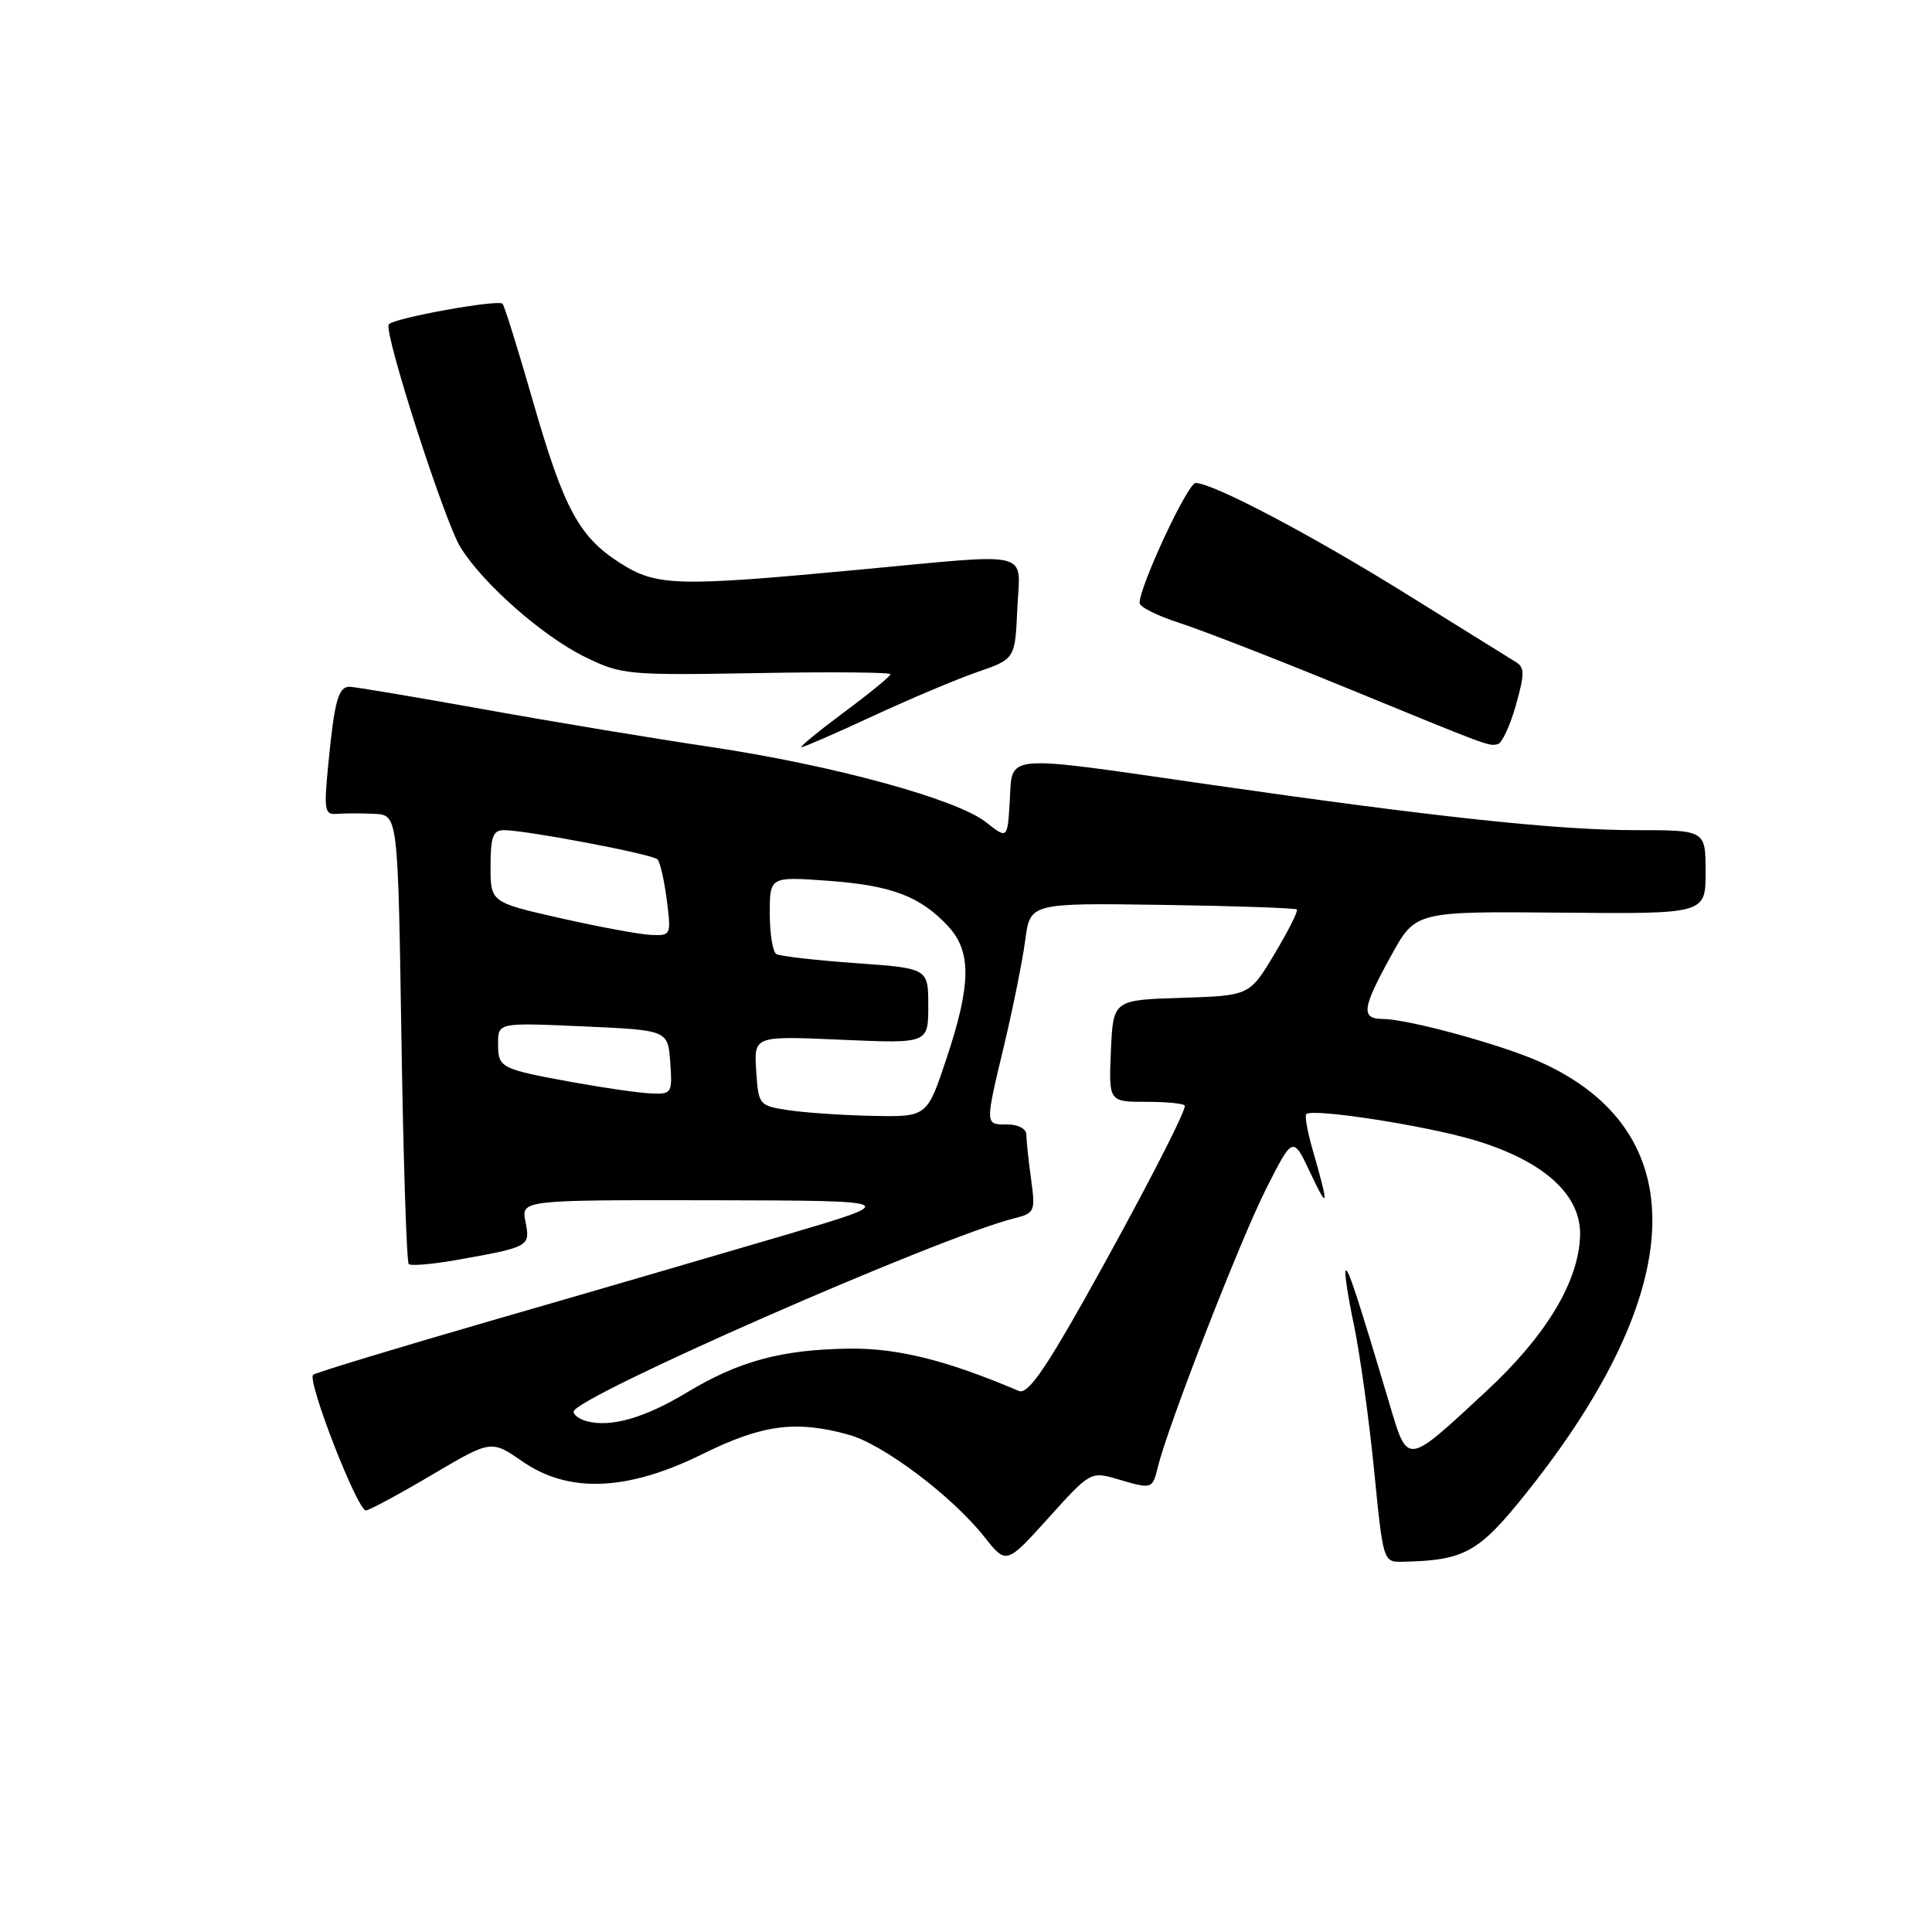 <?xml version="1.0" encoding="UTF-8" standalone="no"?>
<!DOCTYPE svg PUBLIC "-//W3C//DTD SVG 1.1//EN" "http://www.w3.org/Graphics/SVG/1.1/DTD/svg11.dtd" >
<svg xmlns="http://www.w3.org/2000/svg" xmlns:xlink="http://www.w3.org/1999/xlink" version="1.1" viewBox="0 0 256 256">
 <g >
 <path fill="currentColor"
d=" M 147.99 195.97 C 152.72 197.36 152.69 197.37 153.46 194.25 C 154.85 188.67 164.35 164.28 167.78 157.50 C 171.32 150.50 171.32 150.50 173.67 155.50 C 176.06 160.57 176.11 159.90 173.90 152.24 C 173.23 149.90 172.86 147.82 173.09 147.62 C 173.98 146.83 188.87 149.14 195.32 151.06 C 204.53 153.81 209.51 158.29 209.37 163.68 C 209.21 169.81 204.86 177.02 196.86 184.42 C 186.18 194.31 186.57 194.27 184.03 185.74 C 179.76 171.43 178.64 168.03 178.30 168.36 C 178.12 168.55 178.61 171.81 179.41 175.60 C 180.20 179.40 181.40 188.01 182.07 194.75 C 183.28 207.00 183.28 207.00 185.89 206.94 C 194.05 206.76 195.91 205.73 202.11 198.00 C 223.88 170.84 224.57 149.84 204.00 140.68 C 198.85 138.39 186.59 135.04 183.25 135.02 C 180.29 134.99 180.46 133.65 184.33 126.63 C 187.56 120.76 187.56 120.76 206.78 120.93 C 226.00 121.11 226.00 121.11 226.00 115.56 C 226.00 110.00 226.00 110.00 216.75 110.00 C 206.35 110.00 190.07 108.25 160.13 103.94 C 132.58 99.96 134.17 99.83 133.80 106.10 C 133.50 111.20 133.50 111.20 130.64 108.94 C 126.75 105.87 110.33 101.39 94.13 98.97 C 86.77 97.88 73.27 95.64 64.13 93.99 C 54.98 92.35 46.97 91.00 46.32 91.00 C 44.83 91.00 44.32 92.82 43.50 101.25 C 42.90 107.40 43.00 107.99 44.67 107.84 C 45.68 107.76 47.90 107.75 49.62 107.84 C 52.73 108.00 52.73 108.00 53.19 137.49 C 53.44 153.71 53.88 167.21 54.16 167.49 C 54.43 167.77 57.33 167.52 60.58 166.94 C 70.17 165.23 70.28 165.17 69.63 161.90 C 69.05 159.00 69.05 159.00 94.28 159.04 C 119.50 159.09 119.50 159.09 104.00 163.66 C 95.47 166.17 78.04 171.26 65.25 174.95 C 52.46 178.65 41.77 181.90 41.49 182.17 C 40.67 183.00 47.42 200.31 48.50 200.14 C 49.05 200.06 53.01 197.92 57.29 195.39 C 65.09 190.79 65.09 190.79 69.21 193.64 C 75.38 197.91 83.13 197.59 93.11 192.66 C 101.02 188.75 105.47 188.17 112.47 190.11 C 117.05 191.38 126.16 198.25 130.42 203.63 C 133.34 207.32 133.34 207.32 138.92 201.14 C 144.42 195.03 144.55 194.96 147.99 195.97 Z  M 115.65 94.89 C 120.52 92.63 126.75 90.00 129.50 89.05 C 134.50 87.32 134.50 87.32 134.80 80.66 C 135.15 72.76 137.34 73.29 113.50 75.52 C 89.71 77.75 87.03 77.67 82.27 74.67 C 76.73 71.17 74.73 67.48 70.60 53.10 C 68.64 46.29 66.84 40.50 66.59 40.25 C 65.97 39.64 52.02 42.17 51.51 42.99 C 50.84 44.07 58.89 69.08 61.01 72.51 C 63.99 77.33 71.88 84.29 77.50 87.04 C 82.33 89.41 83.12 89.49 100.25 89.19 C 110.01 89.01 118.00 89.08 118.00 89.34 C 118.00 89.59 115.22 91.87 111.81 94.40 C 108.41 96.93 105.89 99.00 106.21 99.00 C 106.54 99.00 110.78 97.15 115.65 94.89 Z  M 200.86 93.45 C 202.03 89.31 202.03 88.43 200.87 87.73 C 200.12 87.27 193.65 83.25 186.50 78.80 C 173.85 70.92 160.72 64.00 158.42 64.00 C 157.38 64.00 151.00 77.67 151.00 79.90 C 151.00 80.42 153.36 81.60 156.25 82.53 C 159.14 83.46 168.93 87.26 178.00 90.98 C 197.78 99.09 197.25 98.90 198.49 98.59 C 199.03 98.45 200.10 96.14 200.86 93.45 Z  M 77.75 188.32 C 76.79 188.06 76.00 187.50 76.00 187.06 C 76.00 185.18 124.41 163.93 134.37 161.44 C 137.12 160.75 137.21 160.55 136.62 156.22 C 136.28 153.75 136.00 151.11 136.00 150.36 C 136.00 149.58 134.94 149.00 133.50 149.00 C 130.48 149.00 130.49 149.22 133.10 138.29 C 134.25 133.45 135.49 127.28 135.85 124.57 C 136.50 119.65 136.50 119.65 154.00 119.90 C 163.62 120.04 171.65 120.32 171.84 120.51 C 172.04 120.70 170.71 123.35 168.88 126.40 C 165.57 131.93 165.57 131.93 156.54 132.22 C 147.50 132.50 147.50 132.50 147.20 139.25 C 146.91 146.00 146.91 146.00 151.95 146.00 C 154.73 146.00 157.00 146.24 157.00 146.53 C 157.00 147.57 150.68 159.74 143.66 172.23 C 138.30 181.76 136.12 184.79 135.00 184.31 C 125.46 180.24 118.90 178.61 112.48 178.70 C 103.54 178.83 97.90 180.35 91.00 184.52 C 85.43 187.88 80.93 189.17 77.75 188.32 Z  M 104.50 147.11 C 100.56 146.51 100.50 146.44 100.20 141.88 C 99.90 137.26 99.90 137.26 111.45 137.77 C 123.00 138.28 123.00 138.28 123.00 133.29 C 123.00 128.30 123.00 128.30 113.36 127.62 C 108.05 127.24 103.33 126.70 102.86 126.41 C 102.38 126.12 102.00 123.69 102.00 121.02 C 102.00 116.15 102.00 116.15 109.75 116.71 C 118.14 117.32 121.95 118.77 125.64 122.74 C 128.74 126.09 128.69 130.43 125.42 140.25 C 122.84 148.00 122.84 148.00 115.67 147.86 C 111.73 147.78 106.70 147.44 104.50 147.11 Z  M 76.06 143.43 C 66.24 141.64 66.00 141.51 66.00 138.28 C 66.00 135.50 66.00 135.50 77.25 136.00 C 88.50 136.50 88.50 136.50 88.81 140.75 C 89.10 144.84 89.01 145.00 86.31 144.89 C 84.76 144.83 80.15 144.17 76.06 143.43 Z  M 74.25 121.66 C 65.00 119.56 65.00 119.56 65.00 114.78 C 65.00 110.90 65.33 110.00 66.75 110.00 C 69.65 109.99 86.45 113.18 87.12 113.87 C 87.46 114.21 88.02 116.64 88.35 119.25 C 88.95 123.93 88.92 124.00 86.23 123.88 C 84.73 123.81 79.34 122.81 74.25 121.66 Z "/>
</g>
</svg>